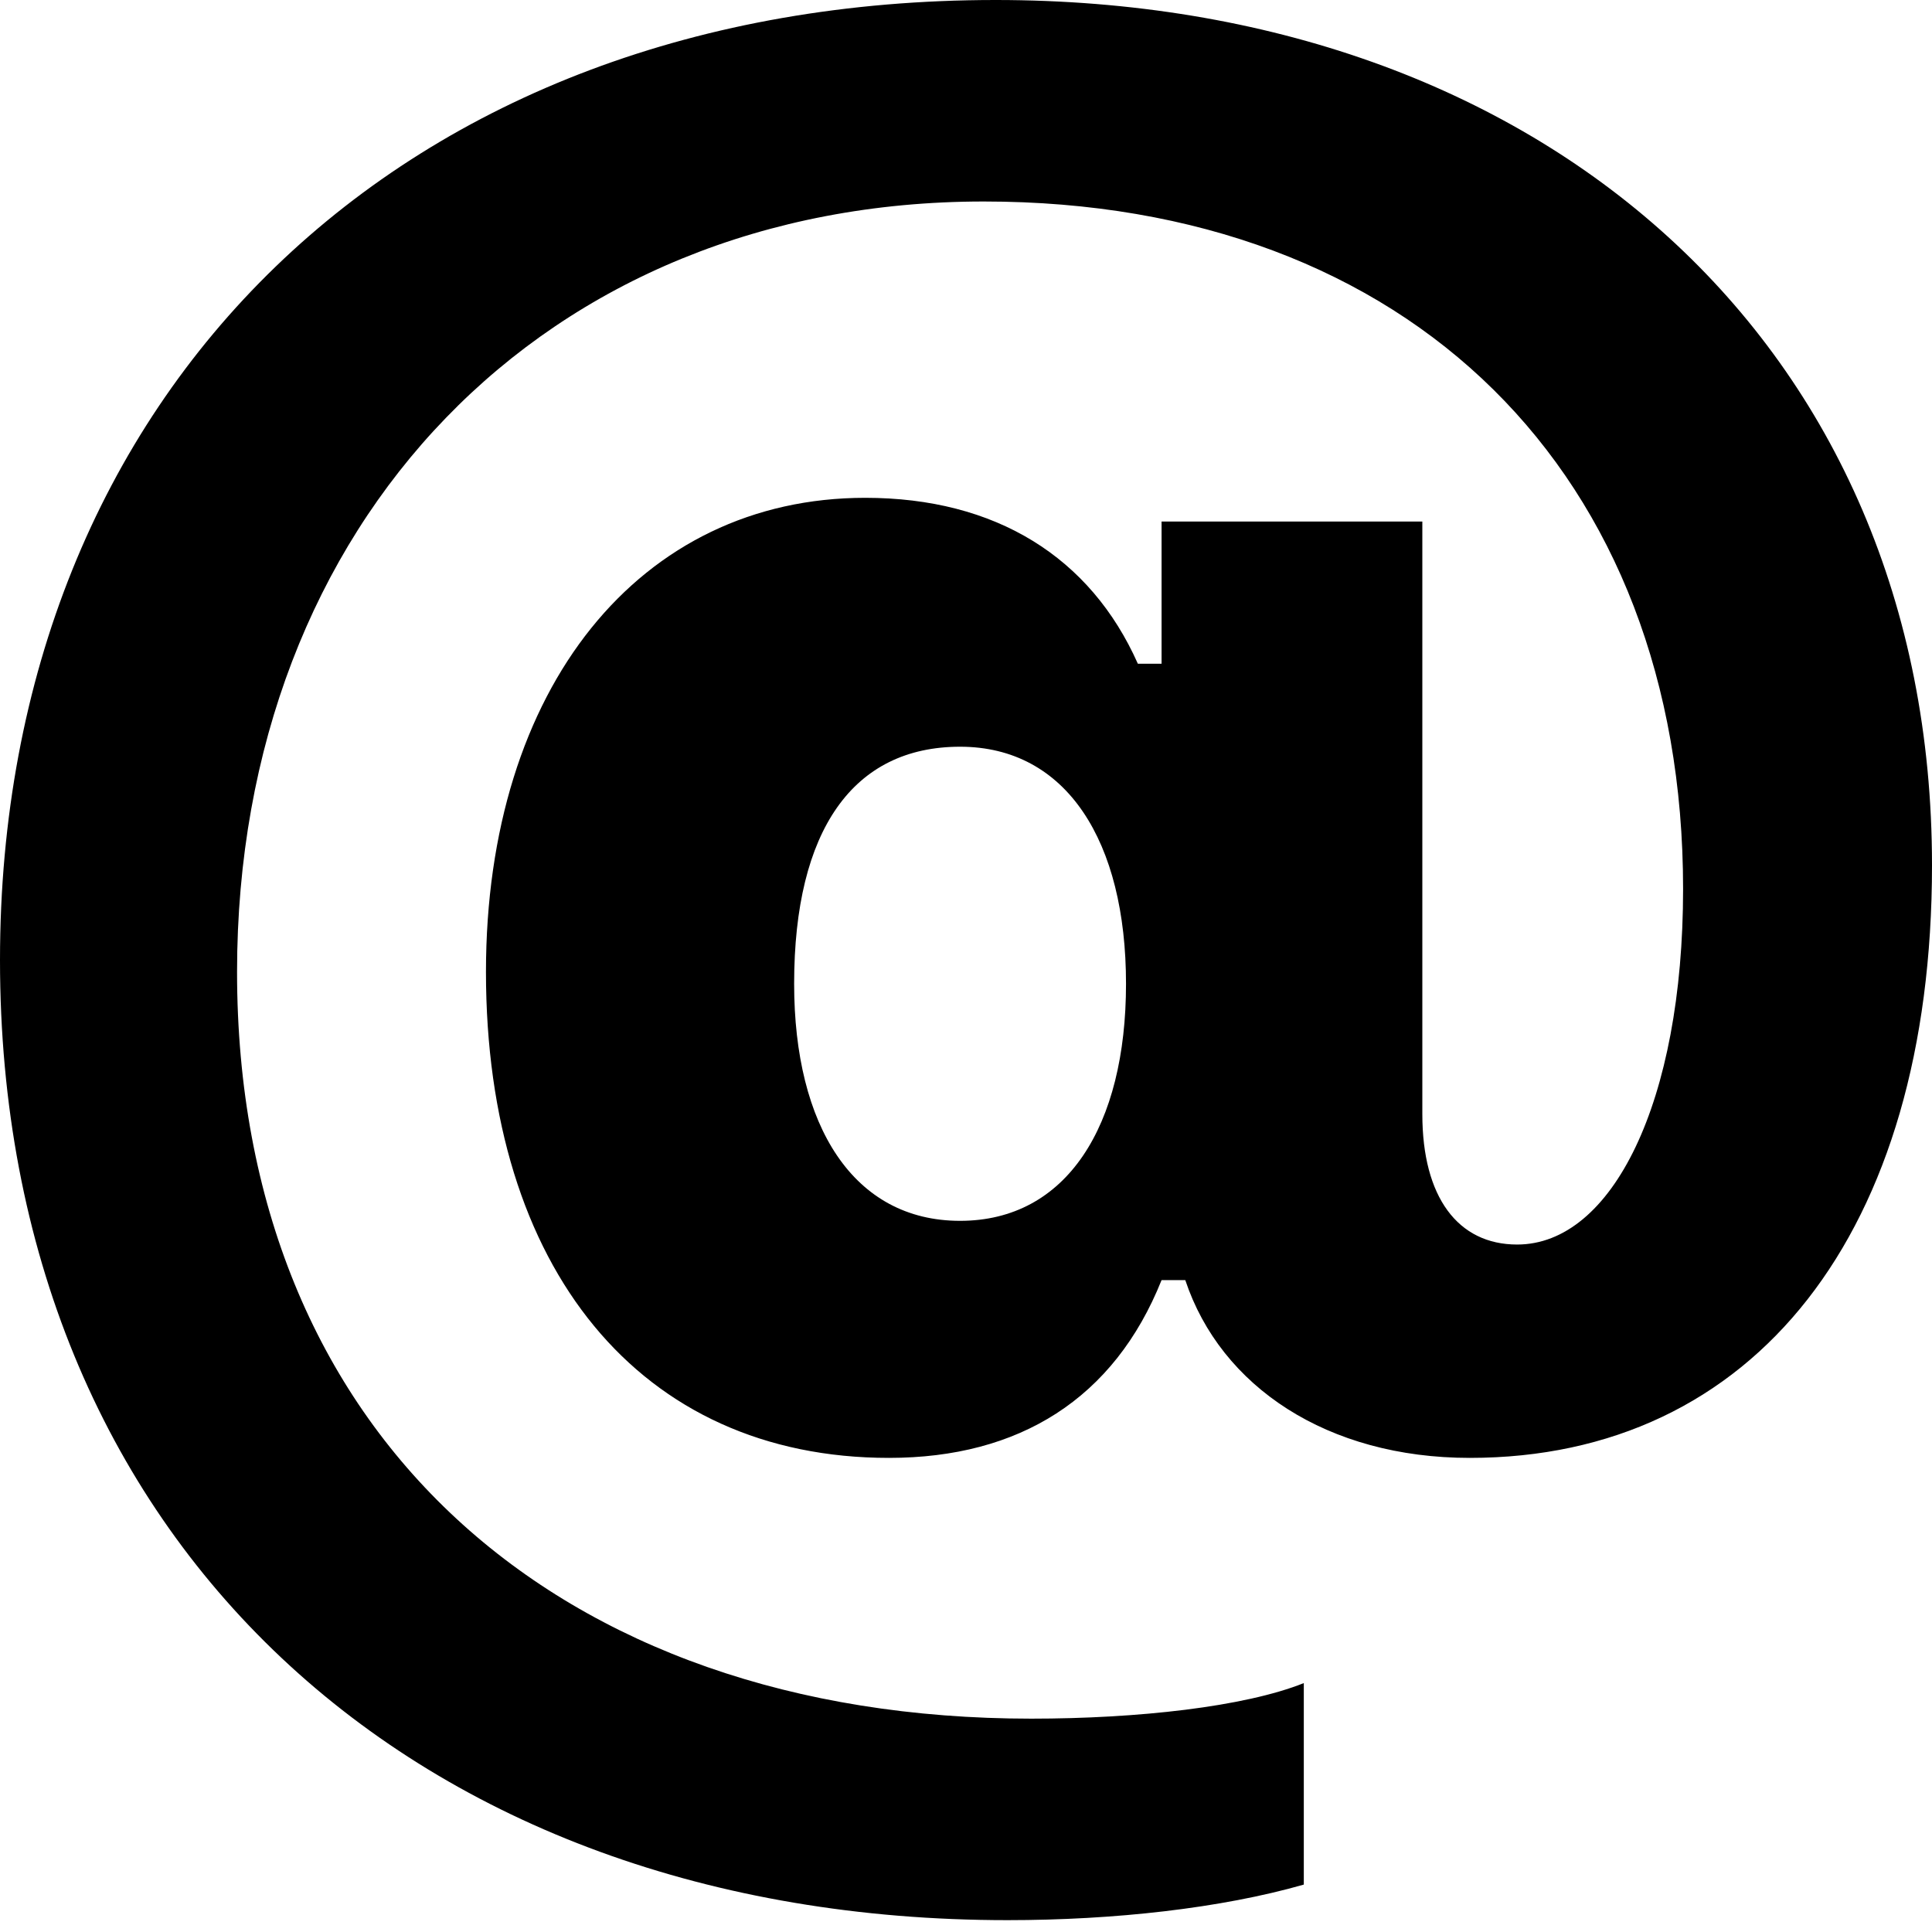 <?xml version="1.0" encoding="utf-8"?>
<!-- Generator: Adobe Illustrator 22.1.0, SVG Export Plug-In . SVG Version: 6.00 Build 0)  -->
<svg version="1.1" id="Слой_1" xmlns="http://www.w3.org/2000/svg" xmlns:xlink="http://www.w3.org/1999/xlink" x="0px" y="0px"
	 viewBox="0 0 16.3 16.3" style="enable-background:new 0 0 16.3 16.3;" xml:space="preserve">
<path d="M8.4,0C3.4,0,0,3.3,0,8.1c0,4.9,3.5,8.1,8.5,8.1c0.9,0,1.8-0.1,2.5-0.3v-1.7c-0.5,0.2-1.4,0.3-2.3,0.3
	C4.7,14.5,2,12.1,2,8.2c0-3.8,2.6-6.5,6.3-6.5c3.6,0,5.9,2.3,5.9,5.8c0,1.8-0.6,3-1.4,3c-0.5,0-0.8-0.4-0.8-1.1v-5H9.8v1.2H9.6
	C9.2,4.7,8.4,4.2,7.3,4.2c-1.9,0-3.2,1.6-3.2,4c0,2.5,1.3,4.1,3.4,4.1c1.1,0,1.9-0.5,2.3-1.5h0.2c0.3,0.9,1.2,1.5,2.4,1.5
	c2.4,0,3.9-1.9,3.9-5C16.3,2.9,13,0,8.4,0z M8.1,10.3c-0.9,0-1.4-0.8-1.4-2c0-1.3,0.5-2,1.4-2s1.4,0.8,1.4,2
	C9.5,9.5,9,10.3,8.1,10.3z"/>
</svg>
